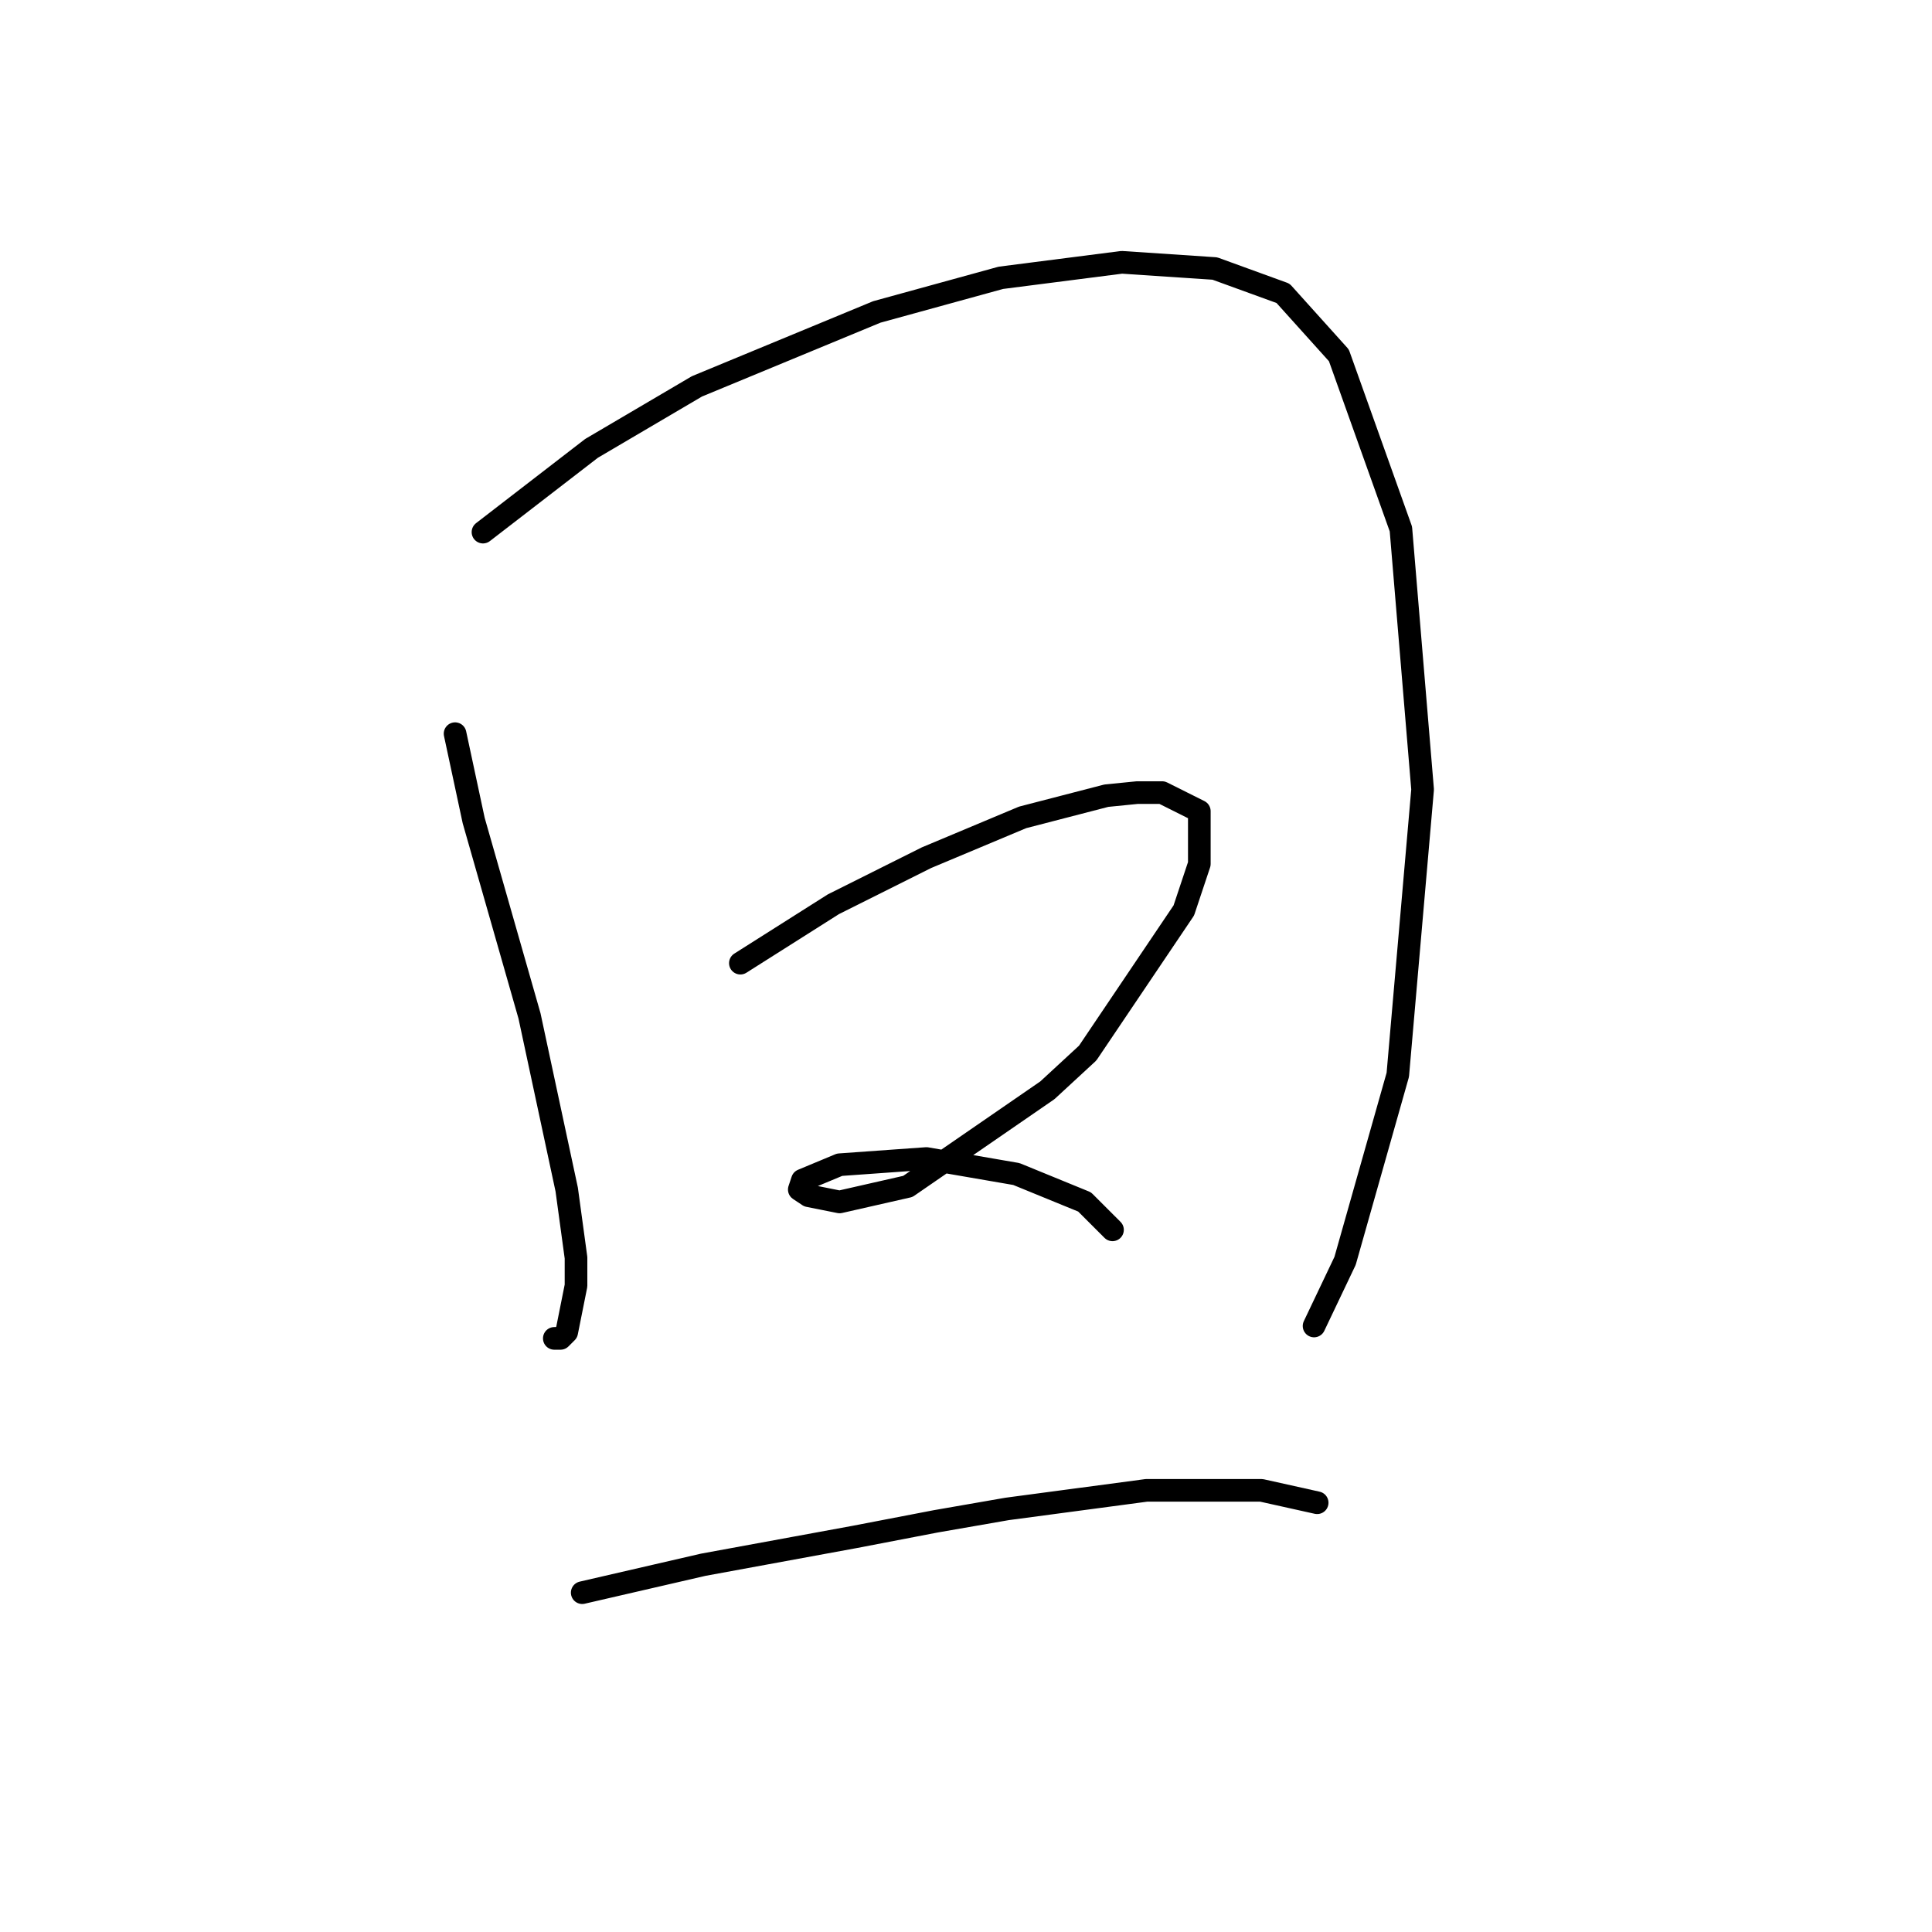 <?xml version="1.0" standalone="no"?>
    <svg width="256" height="256" xmlns="http://www.w3.org/2000/svg" version="1.1">
    <polyline stroke="black" stroke-width="3" stroke-linecap="round" fill="transparent" stroke-linejoin="round" points="60.3 97.216 62.765 108.721 65.23 117.35 70.161 134.608 75.092 157.619 76.325 166.659 76.325 170.357 75.092 176.521 74.27 177.343 73.449 177.343 73.449 177.343 " />
        <polyline stroke="black" stroke-width="3" stroke-linecap="round" fill="transparent" stroke-linejoin="round" points="63.998 70.507 78.379 59.412 92.35 51.194 116.183 41.333 132.619 36.813 148.644 34.758 160.972 35.58 170.011 38.867 177.408 47.085 185.626 70.096 188.502 104.612 185.215 142.415 178.23 167.07 174.121 175.699 174.121 175.699 " />
        <polyline stroke="black" stroke-width="3" stroke-linecap="round" fill="transparent" stroke-linejoin="round" points="98.103 127.623 110.43 119.816 116.183 116.939 122.757 113.652 135.495 108.31 146.59 105.434 150.699 105.023 153.986 105.023 158.917 107.488 158.917 114.474 156.862 120.637 144.124 139.539 138.783 144.47 120.292 157.208 111.252 159.263 107.143 158.441 105.91 157.619 106.321 156.386 111.252 154.332 122.757 153.51 134.674 155.564 143.713 159.263 147.412 162.961 147.412 162.961 " />
        <polyline stroke="black" stroke-width="3" stroke-linecap="round" fill="transparent" stroke-linejoin="round" points="77.147 211.037 93.172 207.339 113.306 203.641 123.99 201.586 133.441 199.942 151.932 197.477 167.135 197.477 174.531 199.121 174.531 199.121 " />
        </svg>